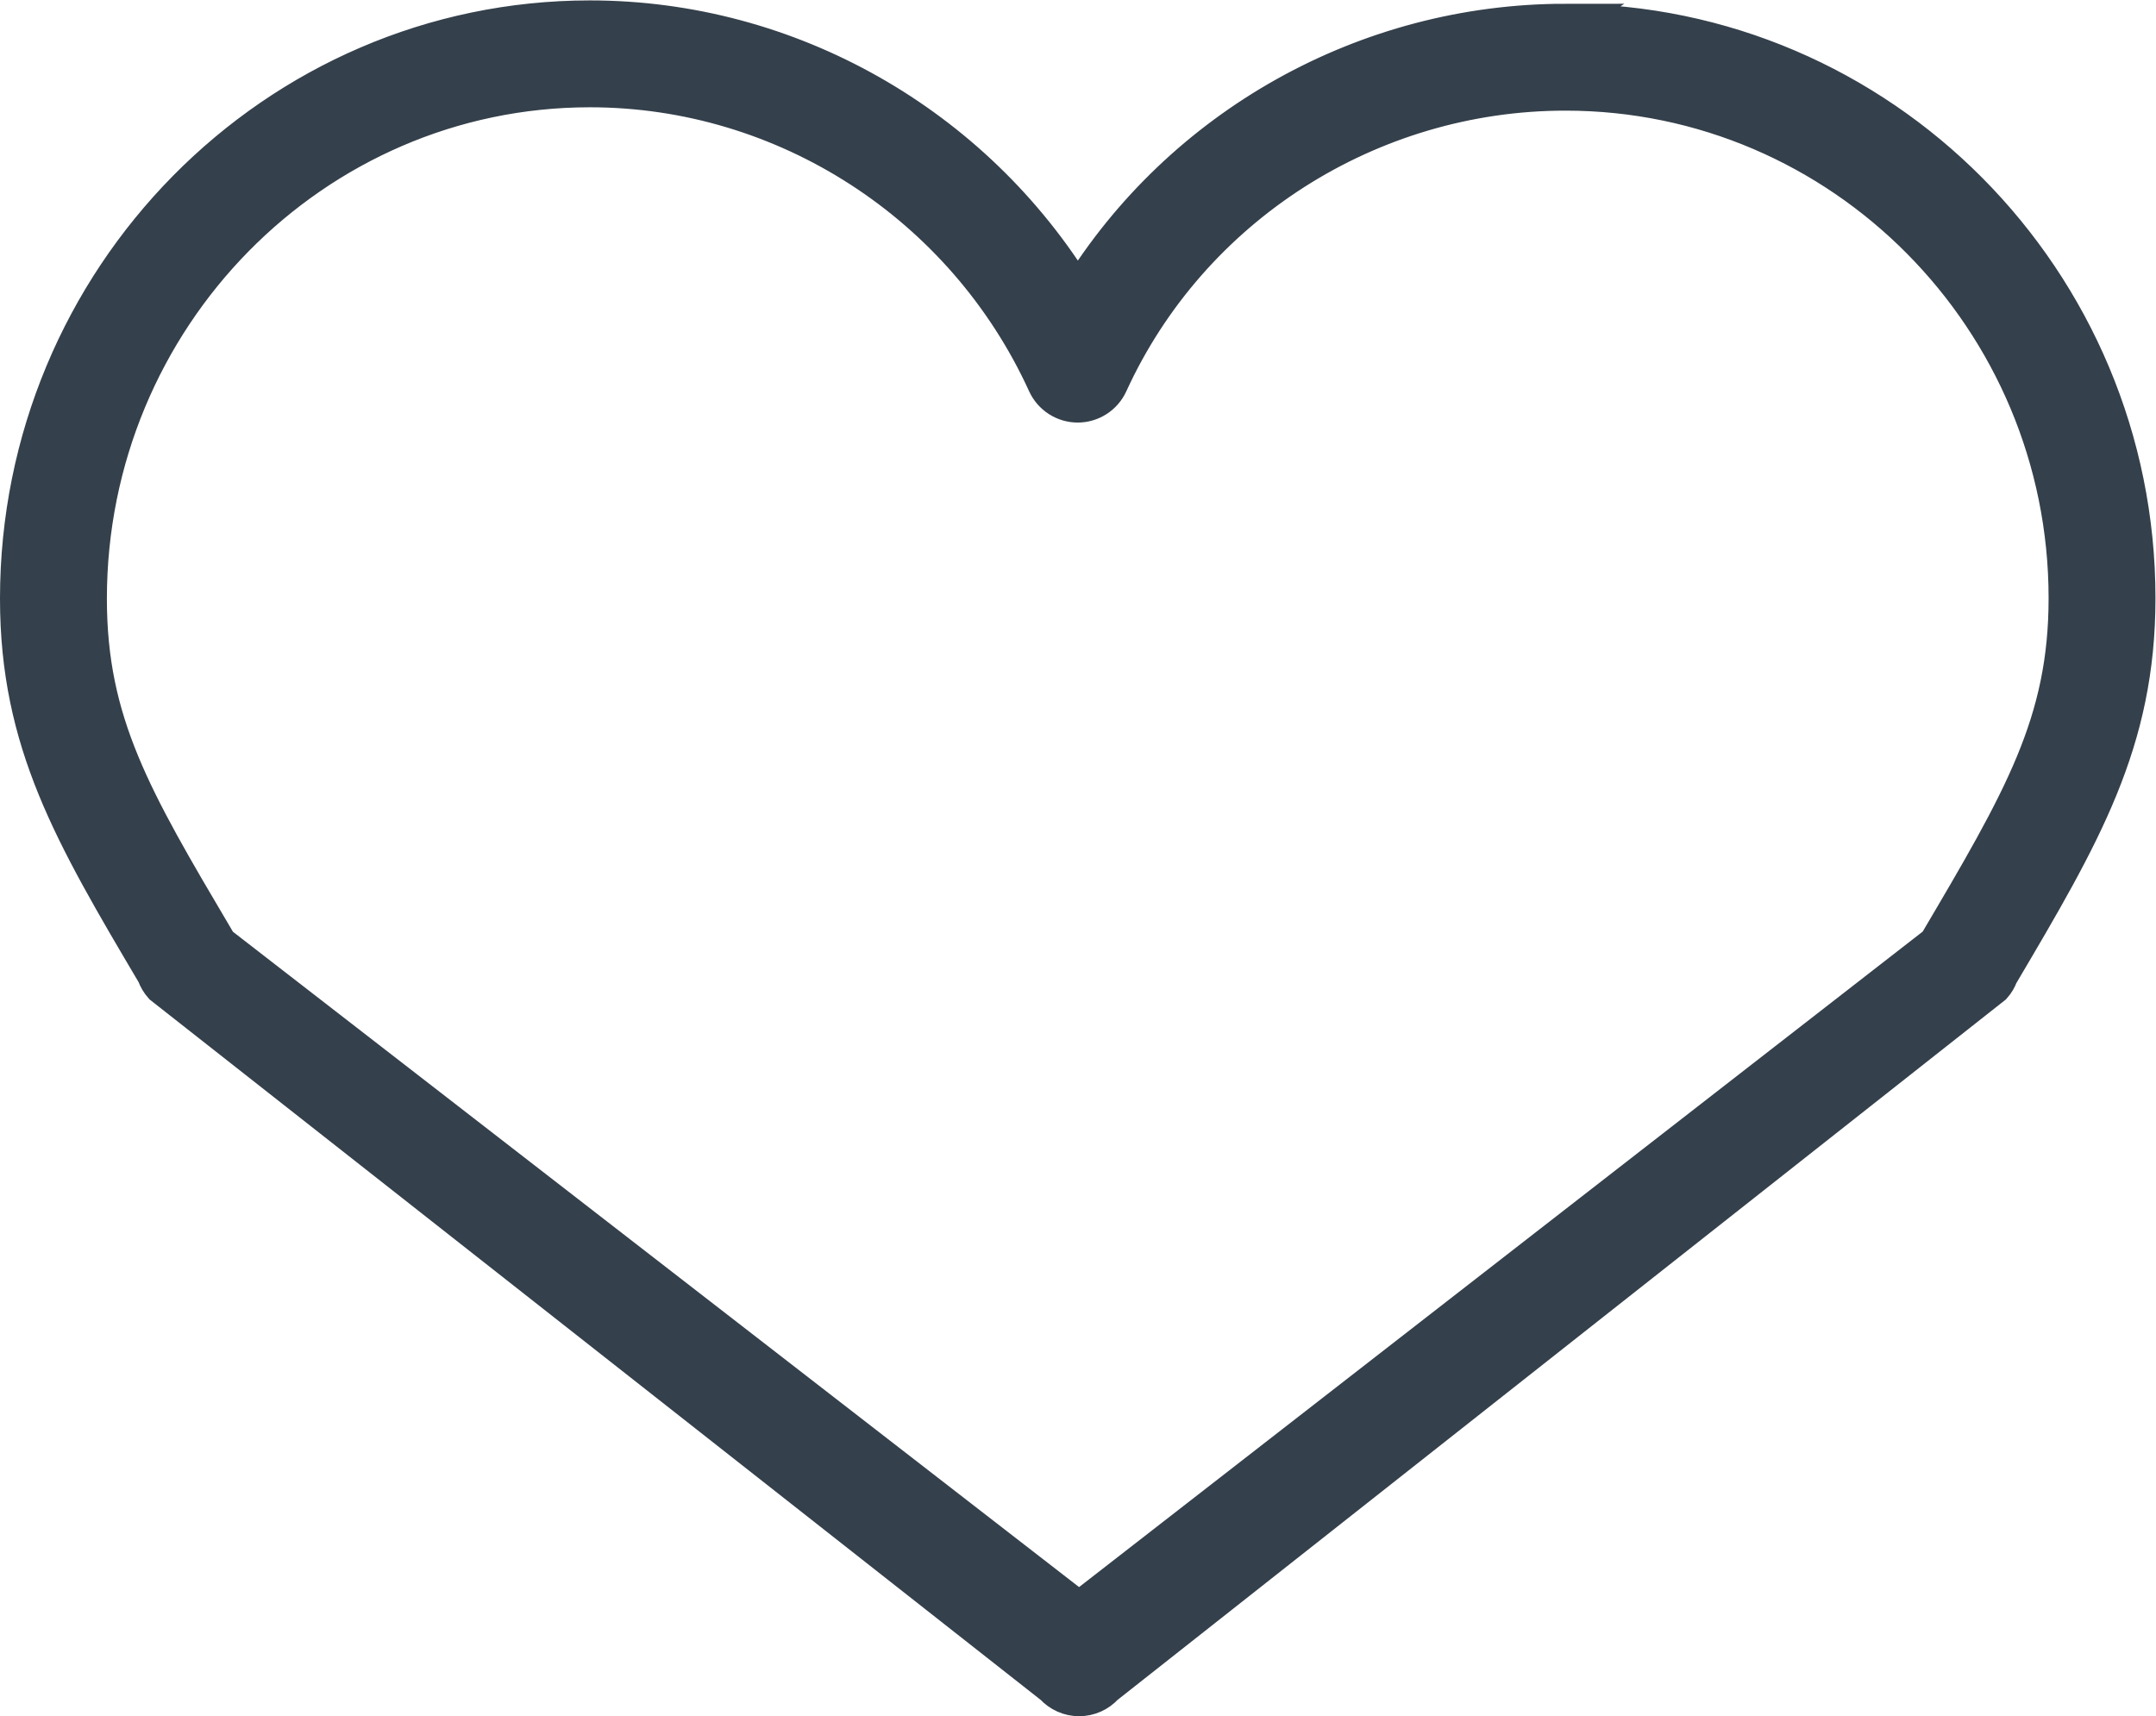 <?xml version="1.0" encoding="UTF-8"?>
<svg id="svg_like" version="1.1" viewBox="0 0 40.333 32.109" xmlns="http://www.w3.org/2000/svg">
 <defs>
  <clipPath id="clipPath176">
   <path d="M 0,24.082 H 30.25 V 0 H 0 Z"/>
  </clipPath>
 </defs>
 <g transform="matrix(1.333,0,0,-1.333,0,32.109)">
  <g clip-path="url(#clipPath176)">
   <g transform="translate(27.174,10.844)">
    <path d="m0 0-12.03-9.348-12.066 9.346-0.053 0.09c-1.145 1.938-1.775 3.006-1.775 4.753 0 3.94 3.153 7.147 7.029 7.147 2.737 0 5.245-1.622 6.391-4.132 0.081-0.178 0.259-0.293 0.455-0.293 0.195 0 0.373 0.115 0.454 0.292 1.135 2.483 3.644 4.086 6.391 4.086 3.876 0 7.03-3.181 7.03-7.092 0-1.75-0.632-2.825-1.826-4.849m-5.204 12.941c-2.81 0-5.402-1.47-6.844-3.815-1.449 2.373-4.043 3.862-6.847 3.862-4.427 0-8.029-3.655-8.029-8.147 0-2.02 0.761-3.31 1.914-5.261l7e-3 -0.013c0.022-0.06 0.055-0.118 0.1-0.168l12.502-9.828c0.095-0.105 0.23-0.165 0.371-0.165h1e-3c0.141 0 0.276 0.06 0.371 0.165l12.463 9.828c0.043 0.048 0.074 0.102 0.095 0.161h1e-3c1.159 1.964 1.925 3.262 1.925 5.289 0 4.462-3.602 8.092-8.03 8.092" fill="#34404b"/>
   </g>
   <g transform="translate(27.174,10.844)">
    <path d="m0 0-12.03-9.348-12.066 9.346-0.053 0.09c-1.145 1.938-1.775 3.006-1.775 4.753 0 3.94 3.153 7.147 7.029 7.147 2.737 0 5.245-1.622 6.391-4.132 0.081-0.178 0.259-0.293 0.455-0.293 0.195 0 0.373 0.115 0.454 0.292 1.135 2.483 3.644 4.086 6.391 4.086 3.876 0 7.03-3.181 7.03-7.092 0-1.75-0.632-2.825-1.826-4.849zm-5.204 12.941c-2.81 0-5.402-1.47-6.844-3.815-1.449 2.373-4.043 3.862-6.847 3.862-4.427 0-8.029-3.655-8.029-8.147 0-2.02 0.761-3.31 1.914-5.261l7e-3 -0.013c0.022-0.06 0.055-0.118 0.1-0.168l12.502-9.828c0.095-0.105 0.23-0.165 0.371-0.165h1e-3c0.141 0 0.276 0.06 0.371 0.165l12.463 9.828c0.043 0.048 0.074 0.102 0.095 0.161h1e-3c1.159 1.964 1.925 3.262 1.925 5.289 0 4.462-3.602 8.092-8.03 8.092z" fill="none" stroke="#34404b" stroke-miterlimit="10" stroke-width=".5"/>
   </g>
  </g>
 </g>
</svg>
